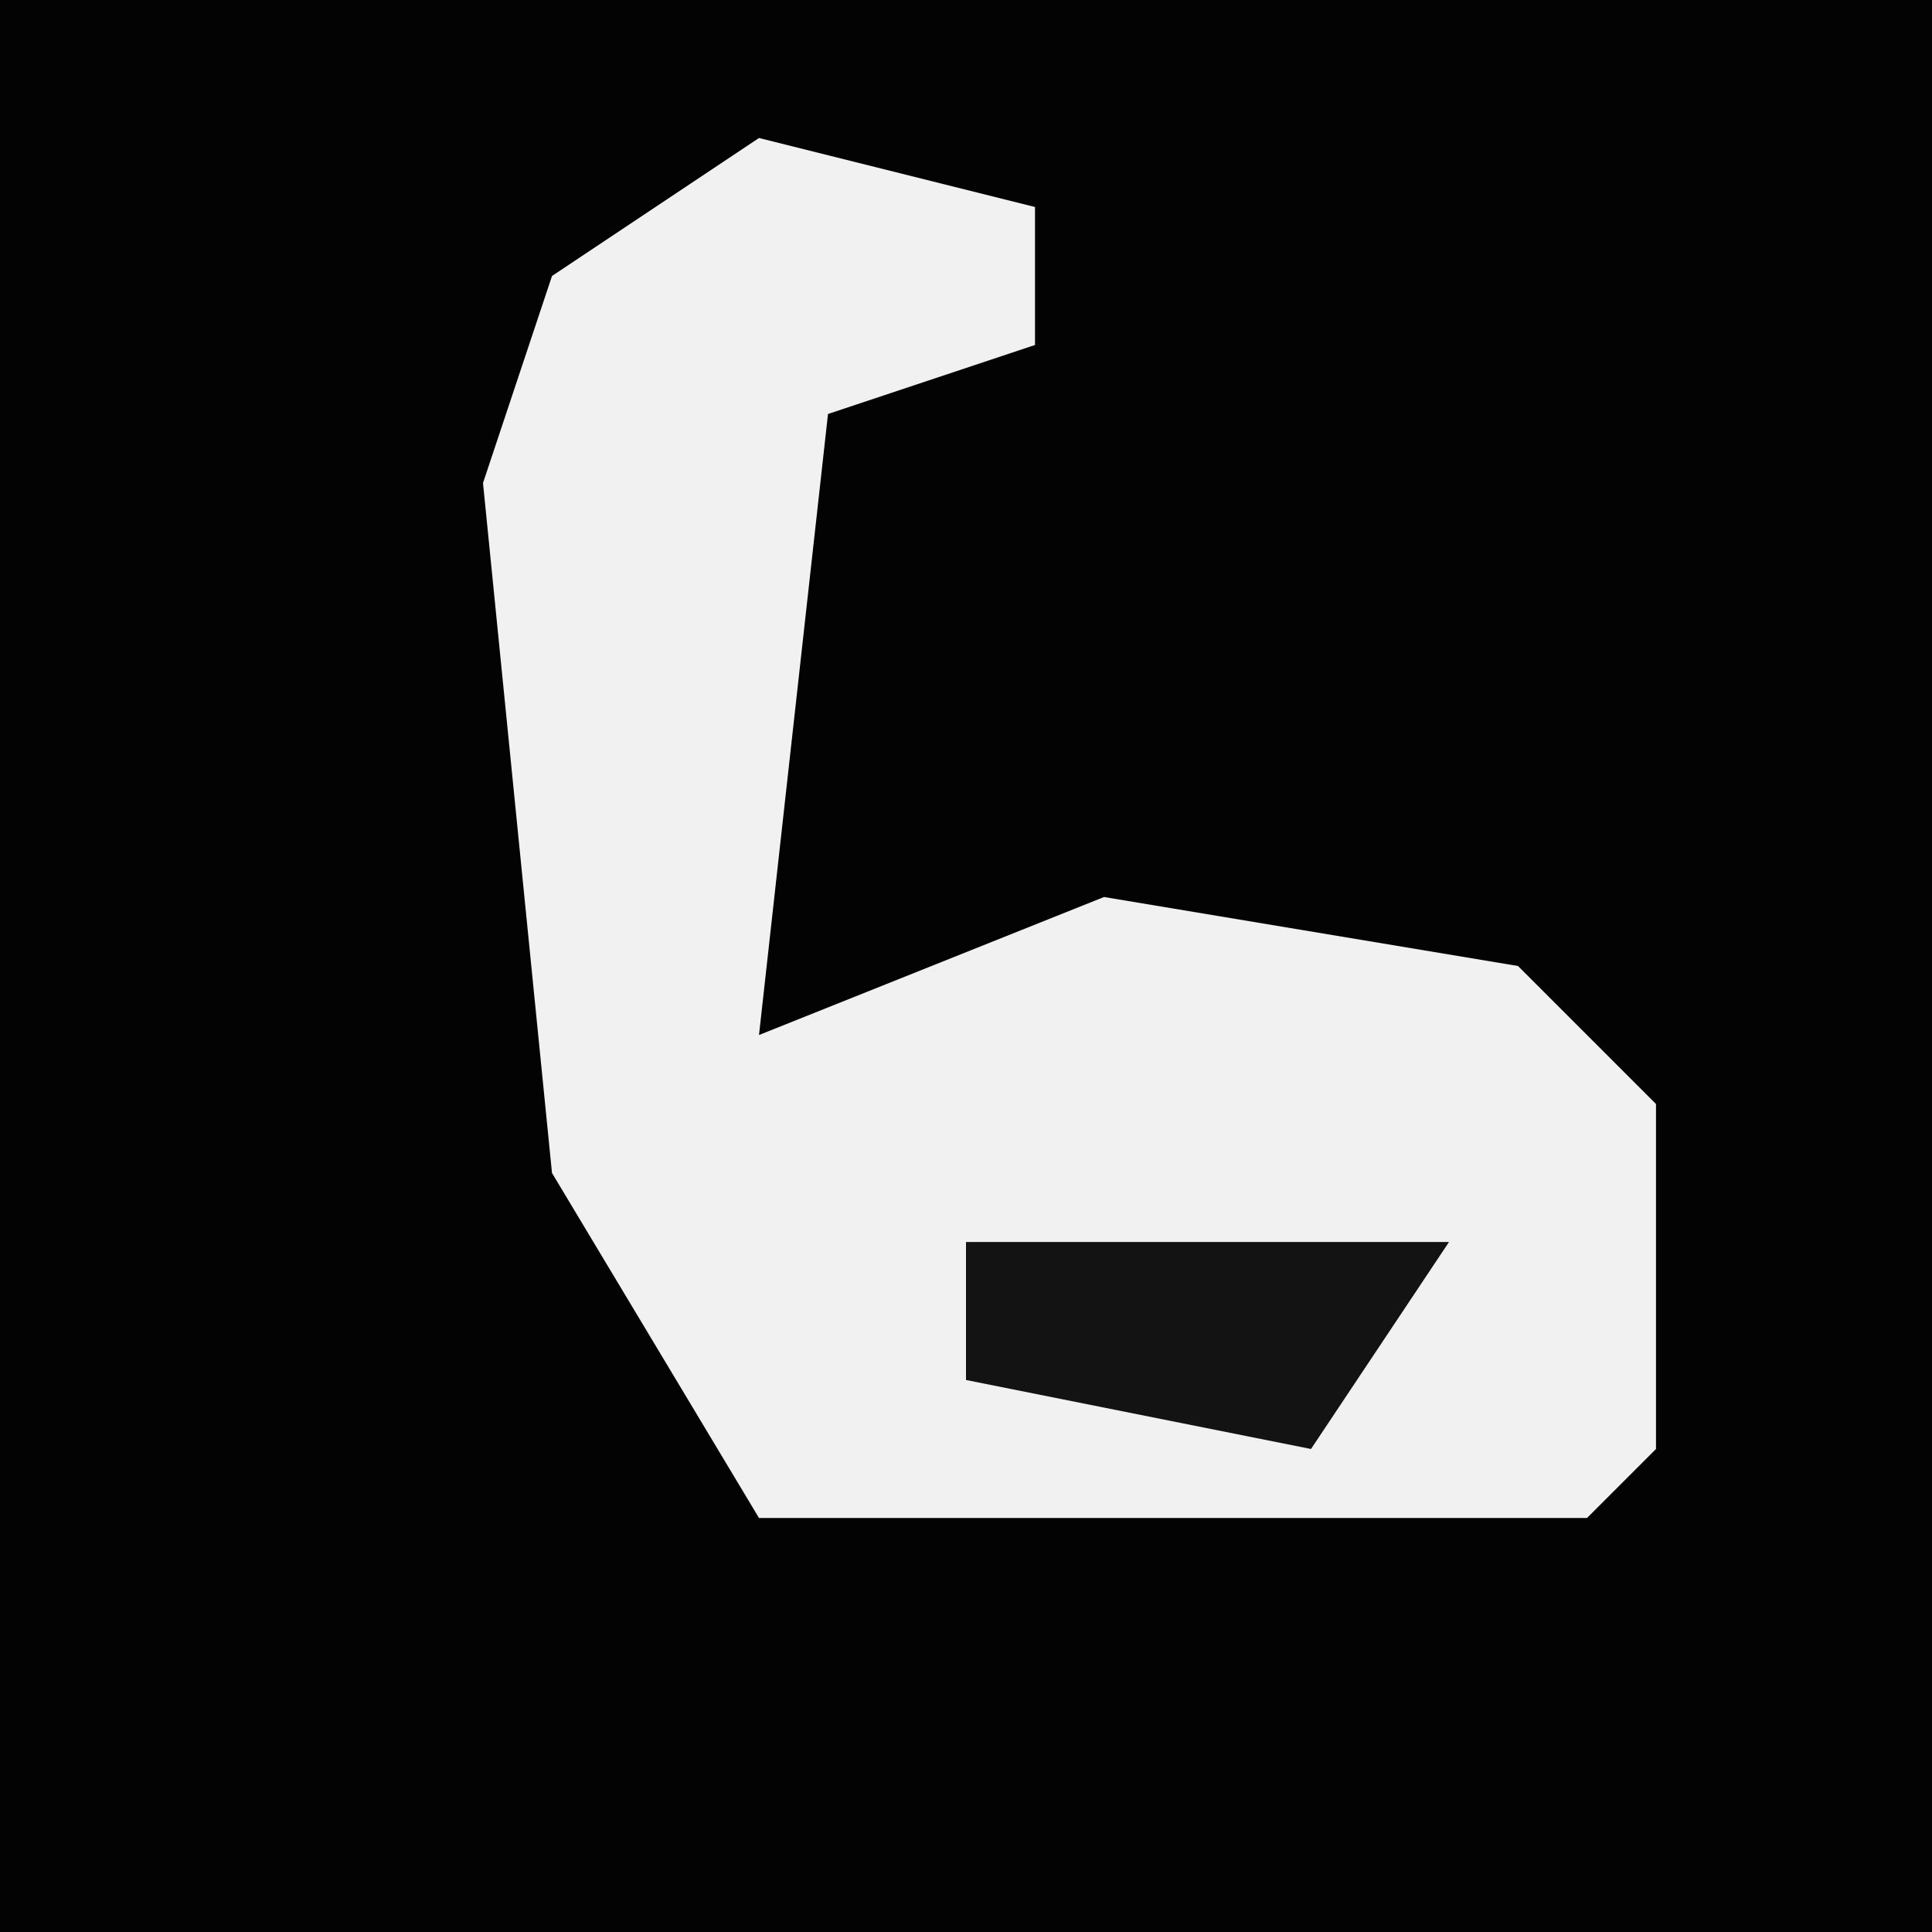 <?xml version="1.0" encoding="UTF-8"?>
<svg version="1.1" xmlns="http://www.w3.org/2000/svg" width="28" height="28">
<path d="M0,0 L28,0 L28,28 L0,28 Z " fill="#030303" transform="translate(0,0)"/>
<path d="M0,0 L4,1 L4,3 L1,4 L0,13 L5,11 L11,12 L13,14 L13,19 L12,20 L0,20 L-3,15 L-4,5 L-3,2 Z " fill="#F1F1F1" transform="translate(11,2)"/>
<path d="M0,0 L7,0 L5,3 L0,2 Z " fill="#131313" transform="translate(14,18)"/>
</svg>
